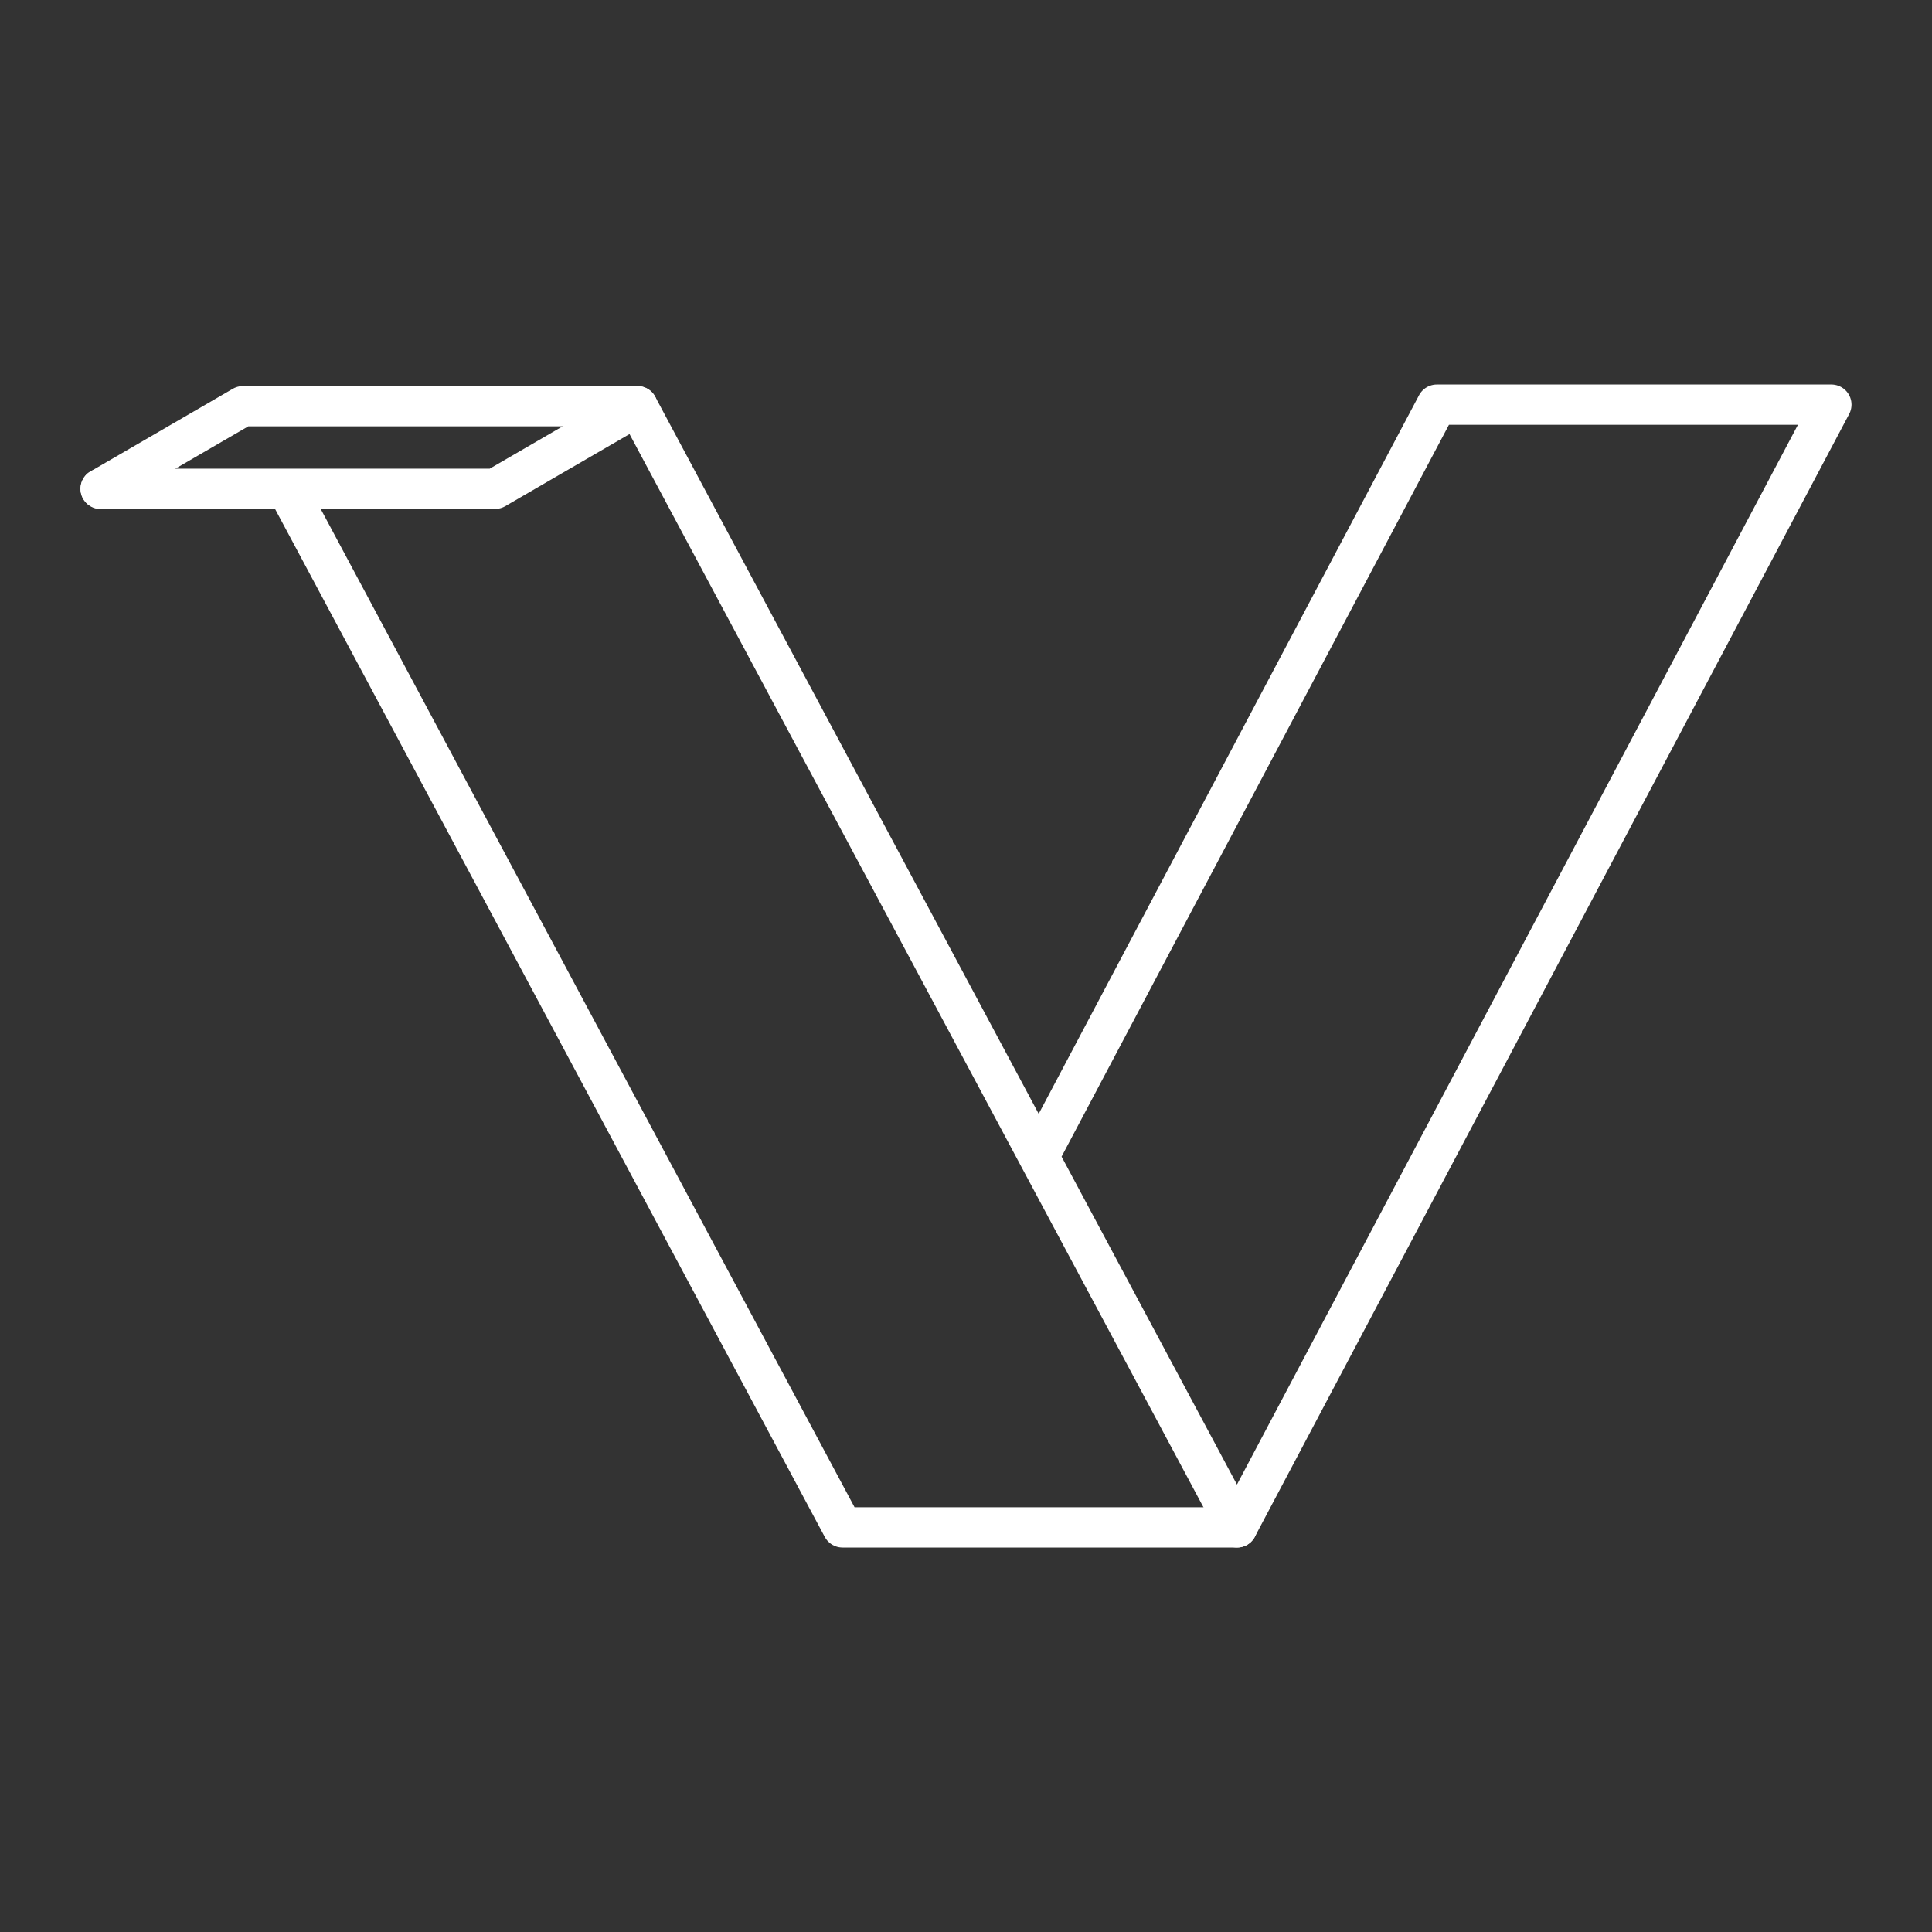 <?xml version="1.0" encoding="UTF-8" standalone="no"?>
<!-- Created with Inkscape (http://www.inkscape.org/) -->

<svg
   width="48"
   height="48"
   viewBox="0 0 48 48"
   version="1.1"
   id="svg5"
   inkscape:version="1.1.1 (3bf5ae0d25, 2021-09-20)"
   sodipodi:docname="vidmate.svg"
   xmlns:inkscape="http://www.inkscape.org/namespaces/inkscape"
   xmlns:sodipodi="http://sodipodi.sourceforge.net/DTD/sodipodi-0.dtd"
   xmlns="http://www.w3.org/2000/svg"
   xmlns:svg="http://www.w3.org/2000/svg">
  <rect x="0" y="0" width="48" height="48" fill="#333333" stroke="none"/>
  <sodipodi:namedview
     id="namedview7"
     pagecolor="#505050"
     bordercolor="#eeeeee"
     borderopacity="1"
     inkscape:pageshadow="0"
     inkscape:pageopacity="0"
     inkscape:pagecheckerboard="0"
     inkscape:document-units="px"
     showgrid="false"
     units="px"
     inkscape:zoom="5.610136"
     inkscape:cx="5.6148372"
     inkscape:cy="15.062024"
     inkscape:window-width="1896"
     inkscape:window-height="1035"
     inkscape:window-x="10"
     inkscape:window-y="31"
     inkscape:window-maximized="1"
     inkscape:current-layer="layer1"
     inkscape:snap-bbox="true"
     inkscape:object-paths="true" />
  <defs
     id="defs2">
    <style
       id="style5022">.a{fill:none;stroke:#fff;stroke-linecap:round;stroke-linejoin:round;}</style>
  </defs>
  <g
     inkscape:label="Layer 1"
     inkscape:groupmode="layer"
     id="layer1">
    <g
       id="g6666"
       transform="translate(-2.999,-1.969)">
      <path
         style="fill:none;stroke:#ffffff;stroke-width:1;stroke-linecap:round;stroke-linejoin:round;stroke-miterlimit:4;stroke-dasharray:none;stroke-opacity:1"
         d="M 5.499,14.113 9.034,12.061 H 18.836 L 33.733,39.917 48.499,12.022 h -9.802 l -9.854,18.617"
         id="path866"
         sodipodi:nodetypes="ccccccc" />
      <path
         style="fill:none;stroke:#ffffff;stroke-width:1;stroke-linecap:round;stroke-linejoin:round;stroke-miterlimit:4;stroke-dasharray:none;stroke-opacity:1"
         d="M 10.142,14.132 23.931,39.917 H 33.733"
         id="path948"
         sodipodi:nodetypes="cc" />
      <path
         style="fill:none;stroke:#ffffff;stroke-width:1;stroke-linecap:round;stroke-linejoin:round;stroke-miterlimit:4;stroke-dasharray:none;stroke-opacity:1"
         d="m 18.836,12.061 v 0 L 15.3,14.113 H 5.499"
         id="path3926"
         sodipodi:nodetypes="cccc" />
    </g>
  </g>
</svg>
